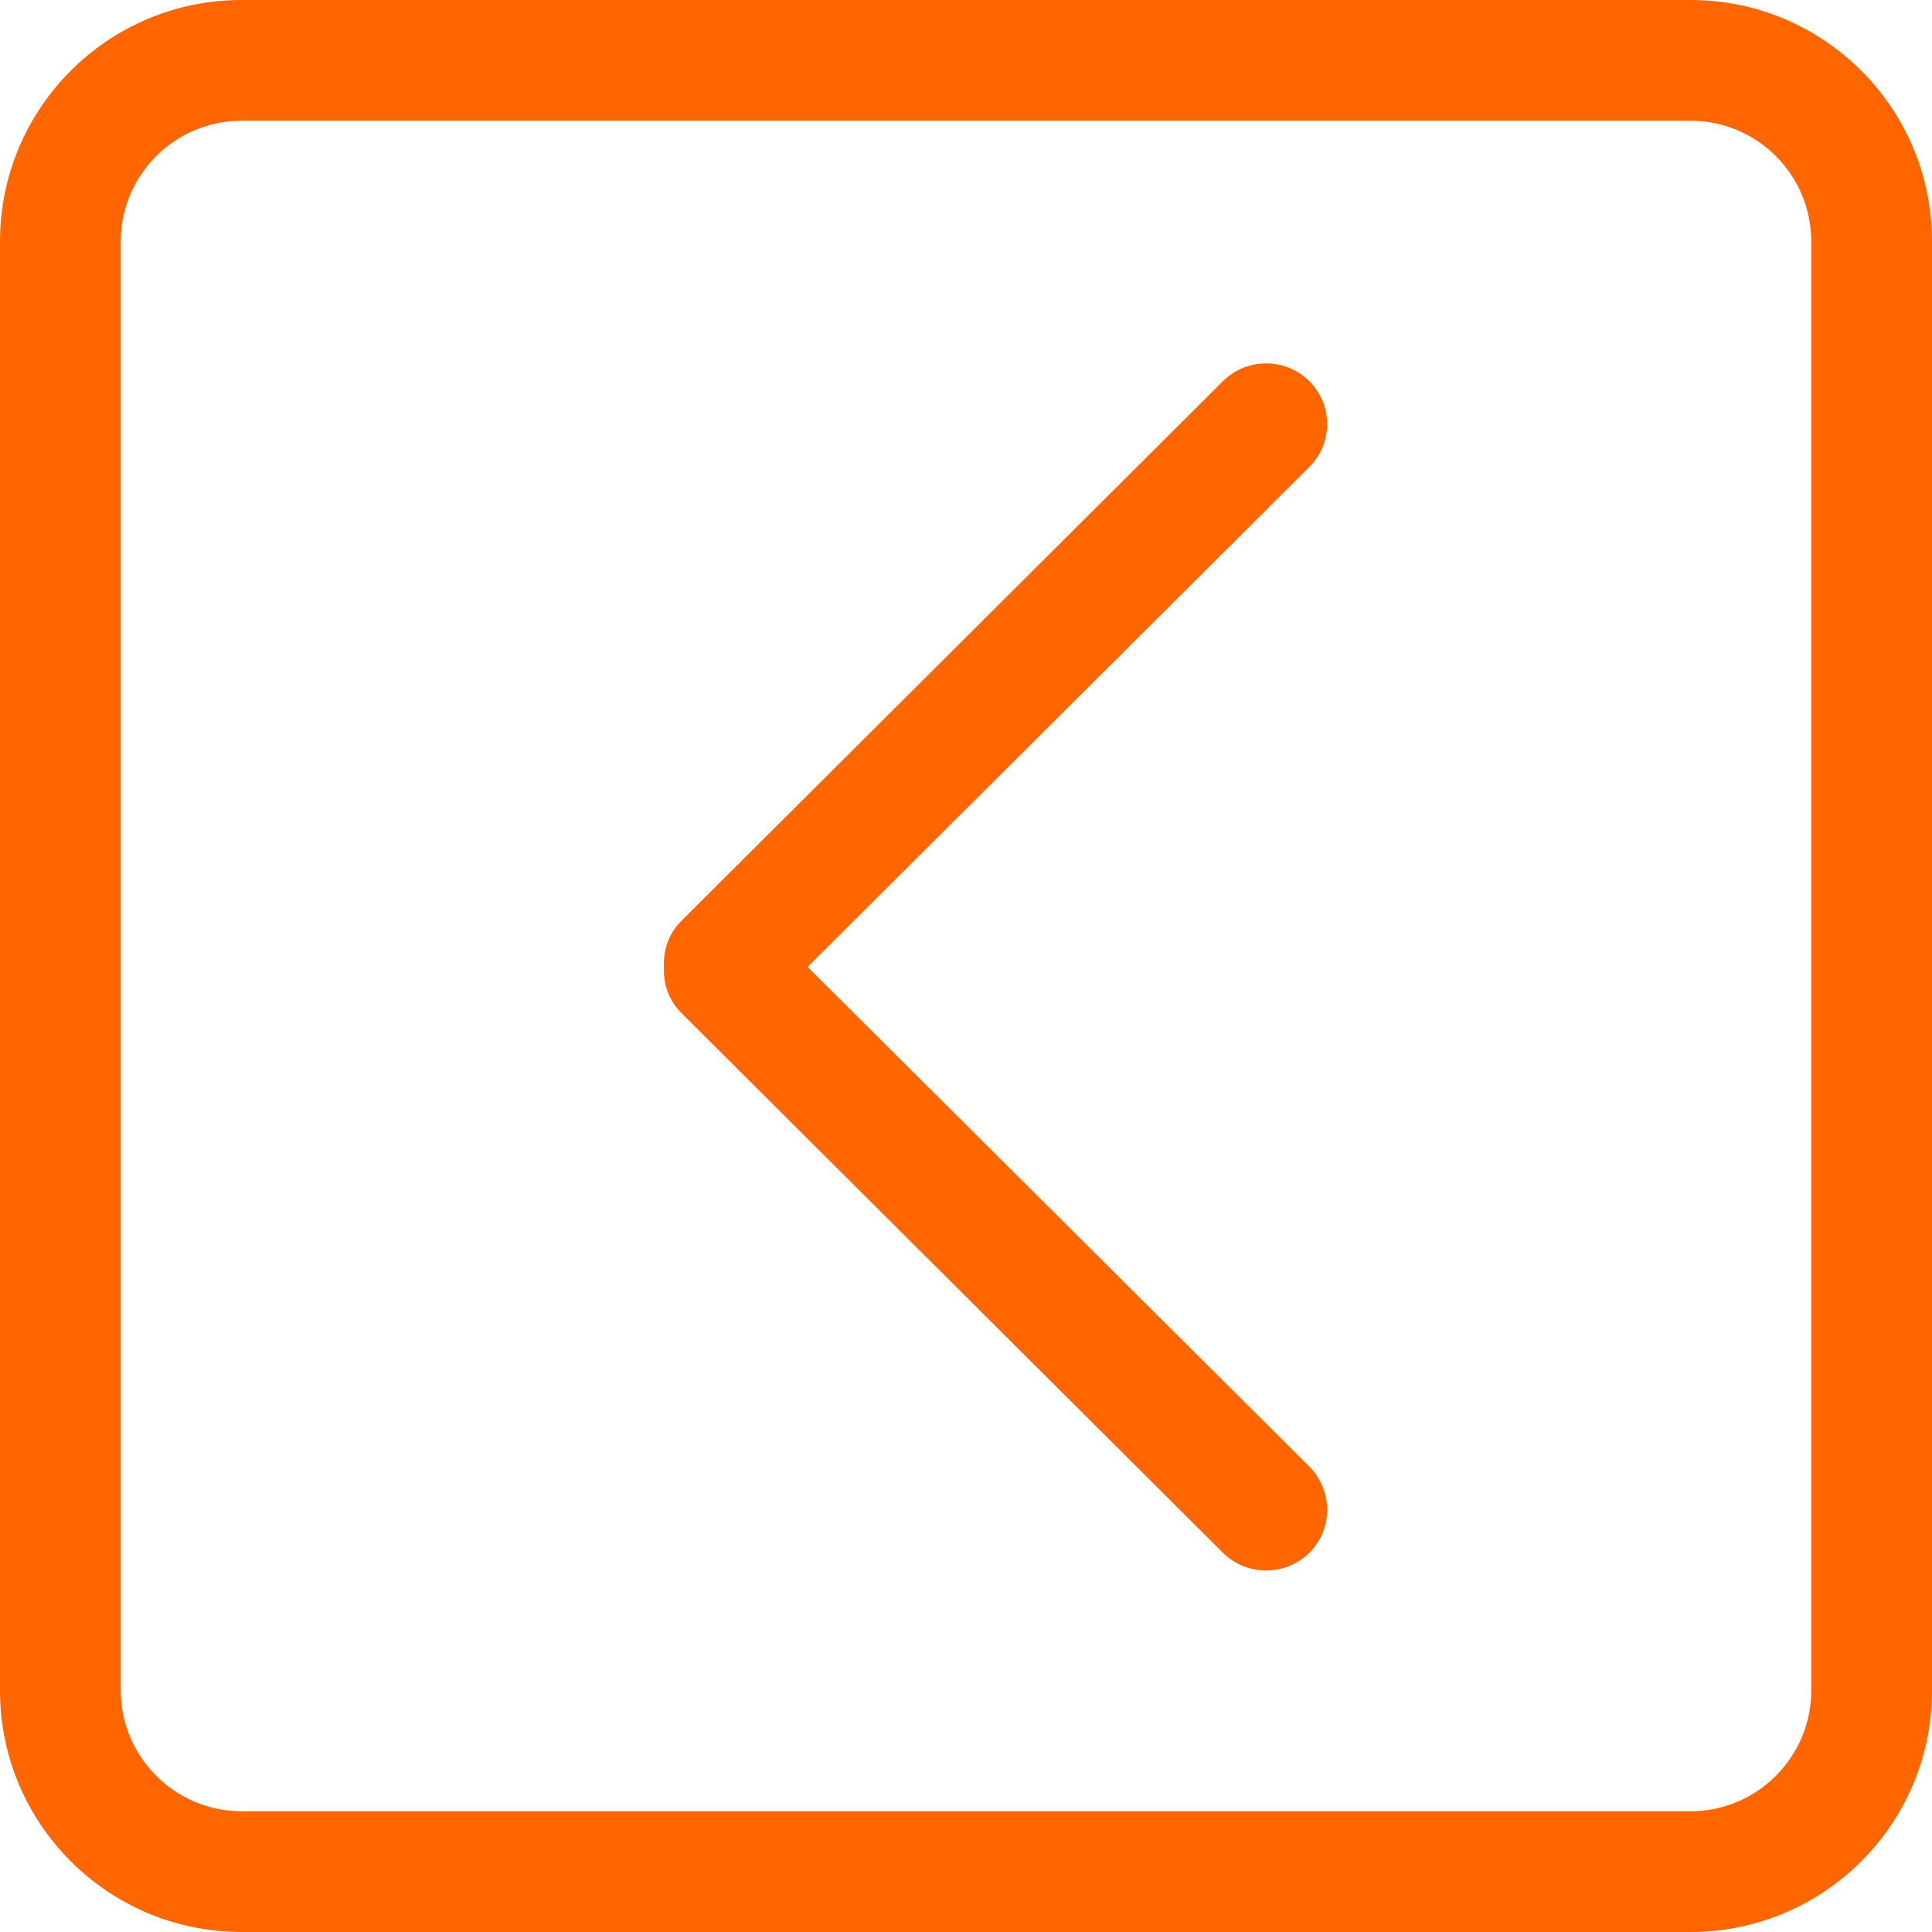 <?xml version="1.0" encoding="UTF-8" standalone="no"?>
<svg width="32px" height="32px" viewBox="0 0 32 32" version="1.1" xmlns="http://www.w3.org/2000/svg" xmlns:xlink="http://www.w3.org/1999/xlink" xmlns:sketch="http://www.bohemiancoding.com/sketch/ns">
    <!-- Generator: Sketch Beta 3.3.2 (12041) - http://www.bohemiancoding.com/sketch -->
    <title>chevron-left-square</title>
    <desc>Created with Sketch Beta.</desc>
    <defs></defs>
    <g id="Page-1" stroke="none" stroke-width="1" fill="none" fill-rule="evenodd" sketch:type="MSPage">
        <g id="Icon-Set" sketch:type="MSLayerGroup" transform="translate(-204, -983)" fill="#ff6600">
            <path d="M234,1011 C234,1012.1 233.104,1013 232,1013 L208,1013 C206.896,1013 206,1012.1 206,1011 L206,987 C206,985.896 206.896,985 208,985 L232,985 C233.104,985 234,985.896 234,987 L234,1011 L234,1011 Z M232,983 L208,983 C205.791,983 204,984.791 204,987 L204,1011 C204,1013.21 205.791,1015 208,1015 L232,1015 C234.209,1015 236,1013.21 236,1011 L236,987 C236,984.791 234.209,983 232,983 L232,983 Z M225.685,989.313 C225.29,988.921 224.65,988.921 224.256,989.313 L215.284,998.254 C215.073,998.464 214.983,998.741 214.998,999.016 C214.983,999.29 215.073,999.568 215.284,999.777 L224.256,1008.72 C224.65,1009.11 225.29,1009.11 225.685,1008.72 C226.08,1008.33 226.08,1007.69 225.685,1007.29 L217.376,999.016 L225.685,990.736 C226.08,990.344 226.08,989.707 225.685,989.313 L225.685,989.313 Z" id="chevron-left-square" sketch:type="MSShapeGroup"></path>
        </g>
    </g>
</svg>